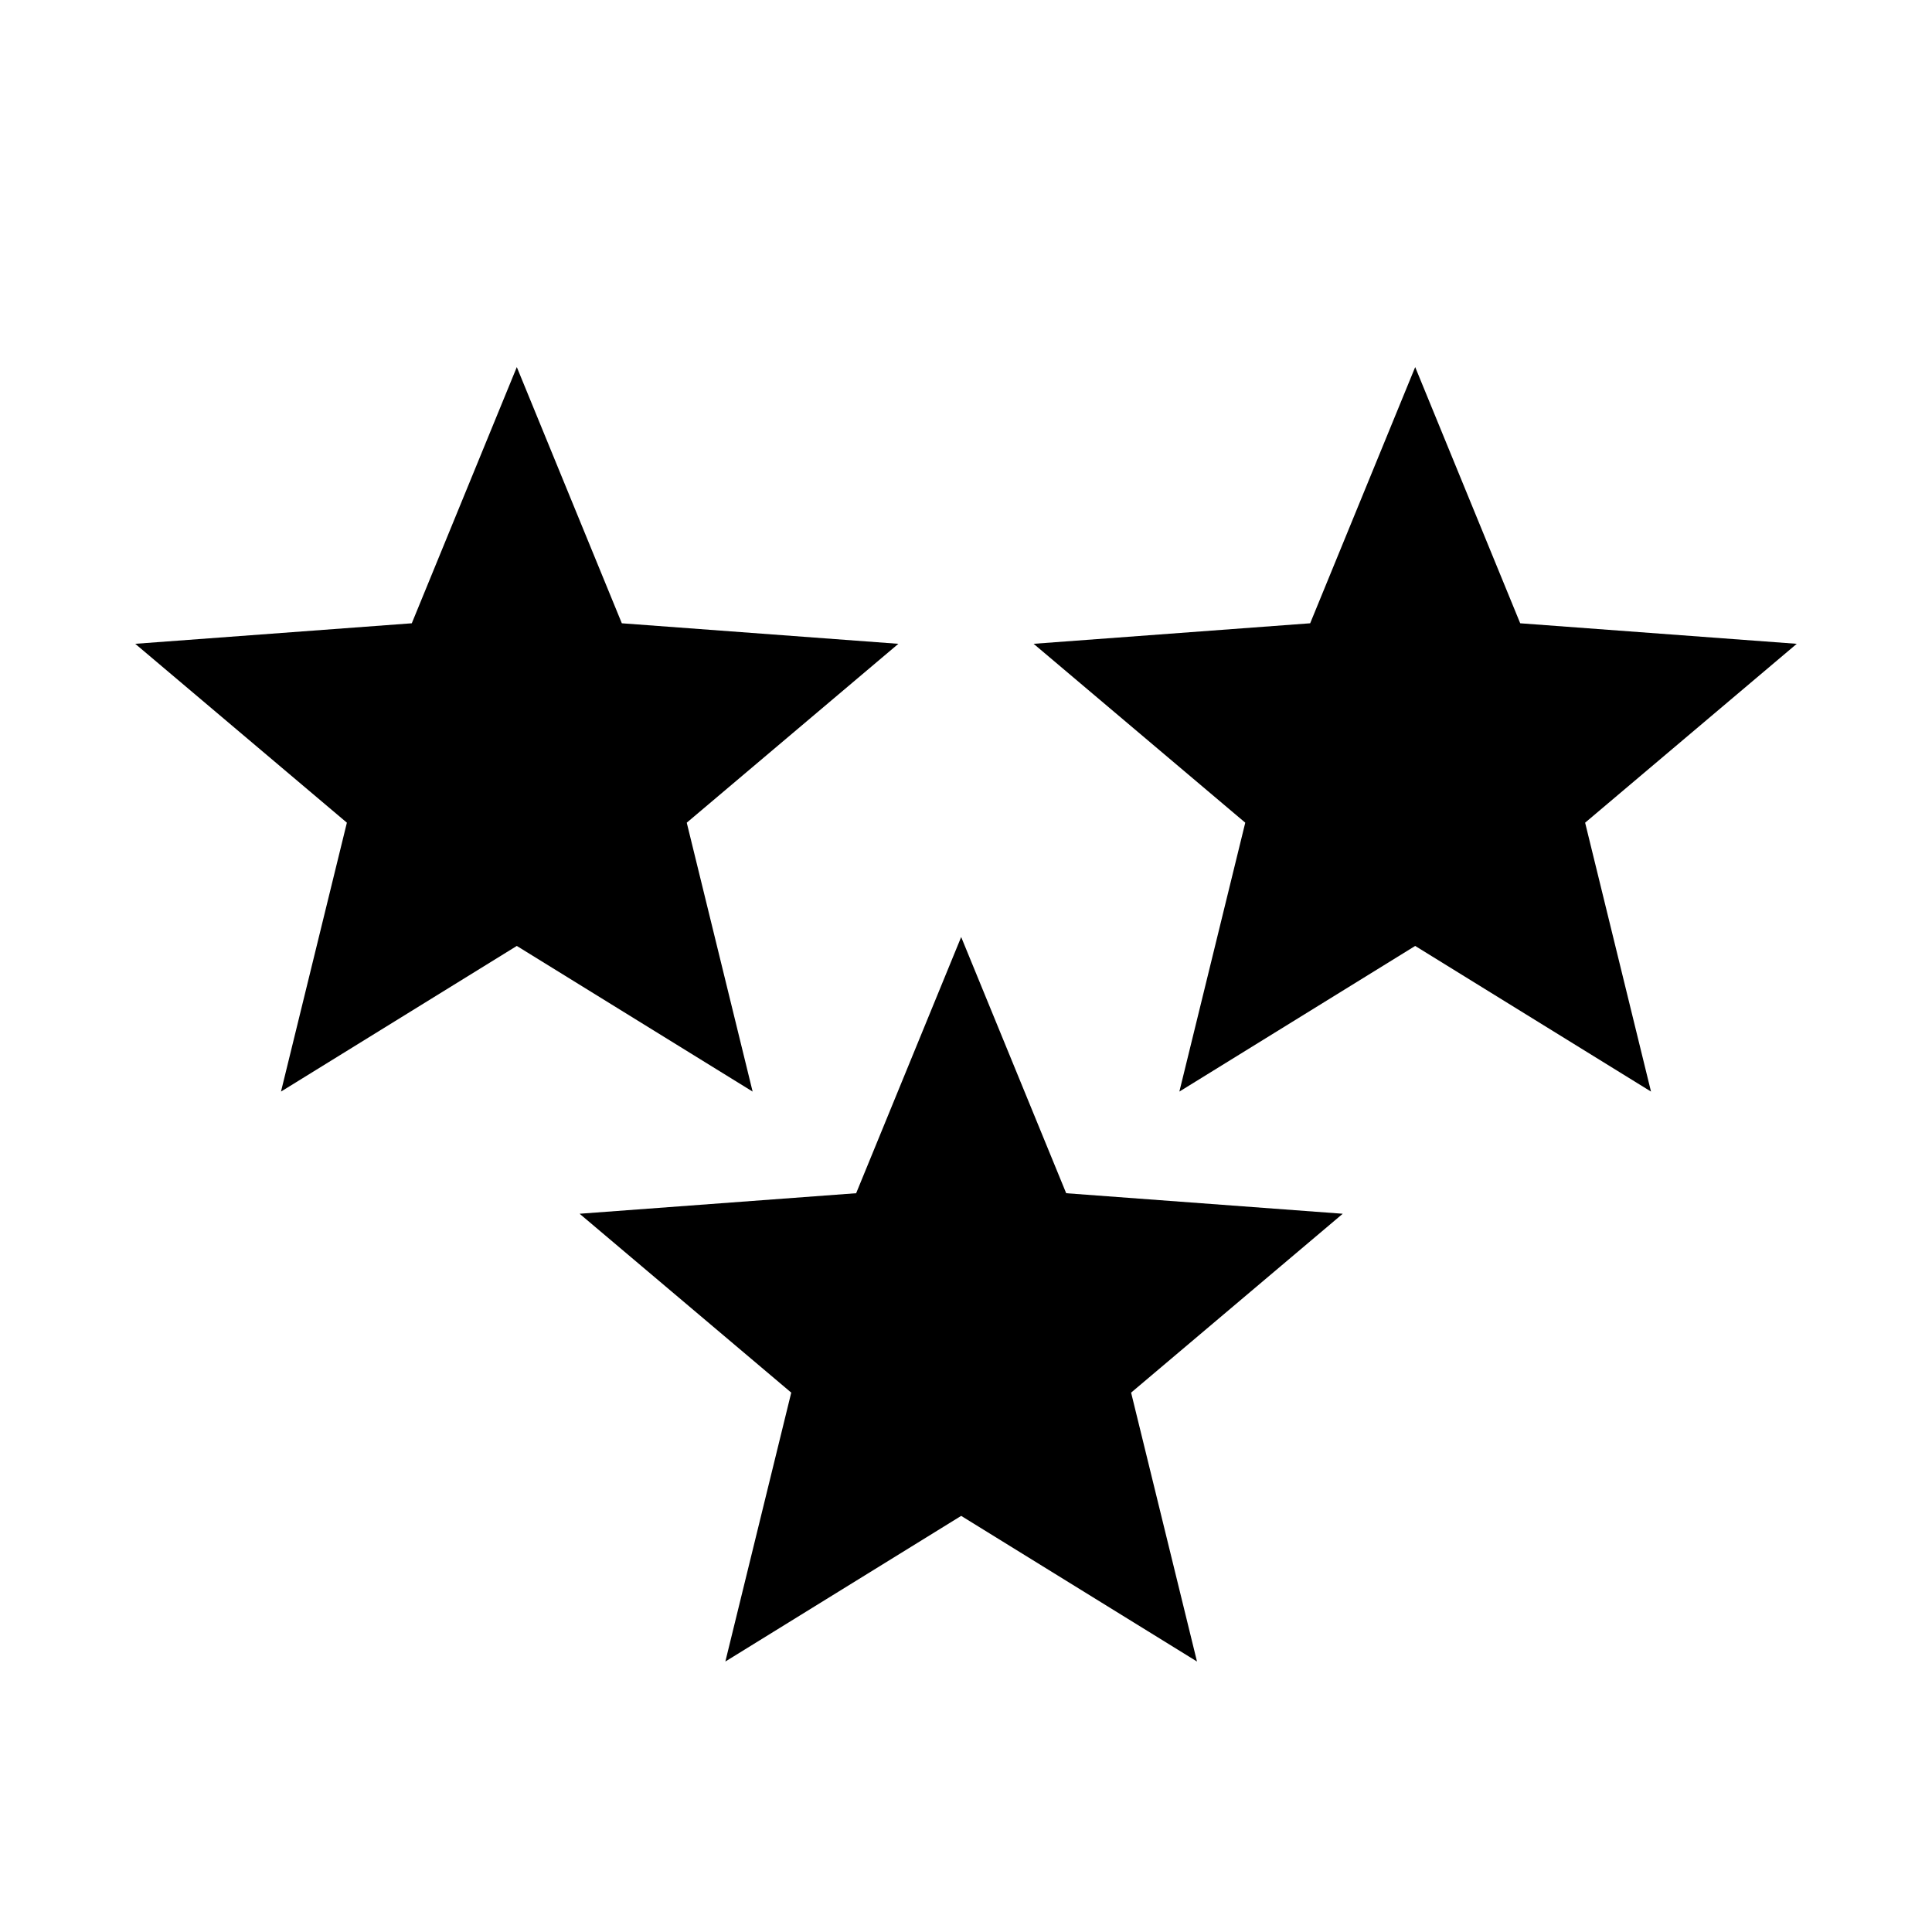 <svg class="charm charm-3 die-number" width="200" height="200" viewBox="0 0 200 200" fill="none" xmlns="http://www.w3.org/2000/svg">
<path fill-rule="evenodd" clip-rule="evenodd" d="M146.5 38L157.372 64.522L186 66.647L164.092 85.164L170.912 113L146.5 97.923L122.088 113L128.909 85.164L107 66.647L135.628 64.522L146.5 38Z" fill="black"/>
<path fill-rule="evenodd" clip-rule="evenodd" d="M53.5 38L64.372 64.522L93 66.647L71.092 85.164L77.912 113L53.5 97.923L29.088 113L35.909 85.164L14 66.647L42.628 64.522L53.5 38Z" fill="black"/>
<path fill-rule="evenodd" clip-rule="evenodd" d="M99.5 97L110.372 123.522L139 125.647L117.092 144.164L123.912 172L99.5 156.923L75.088 172L81.909 144.164L60 125.647L88.628 123.522L99.5 97Z" fill="black"/>
</svg>
